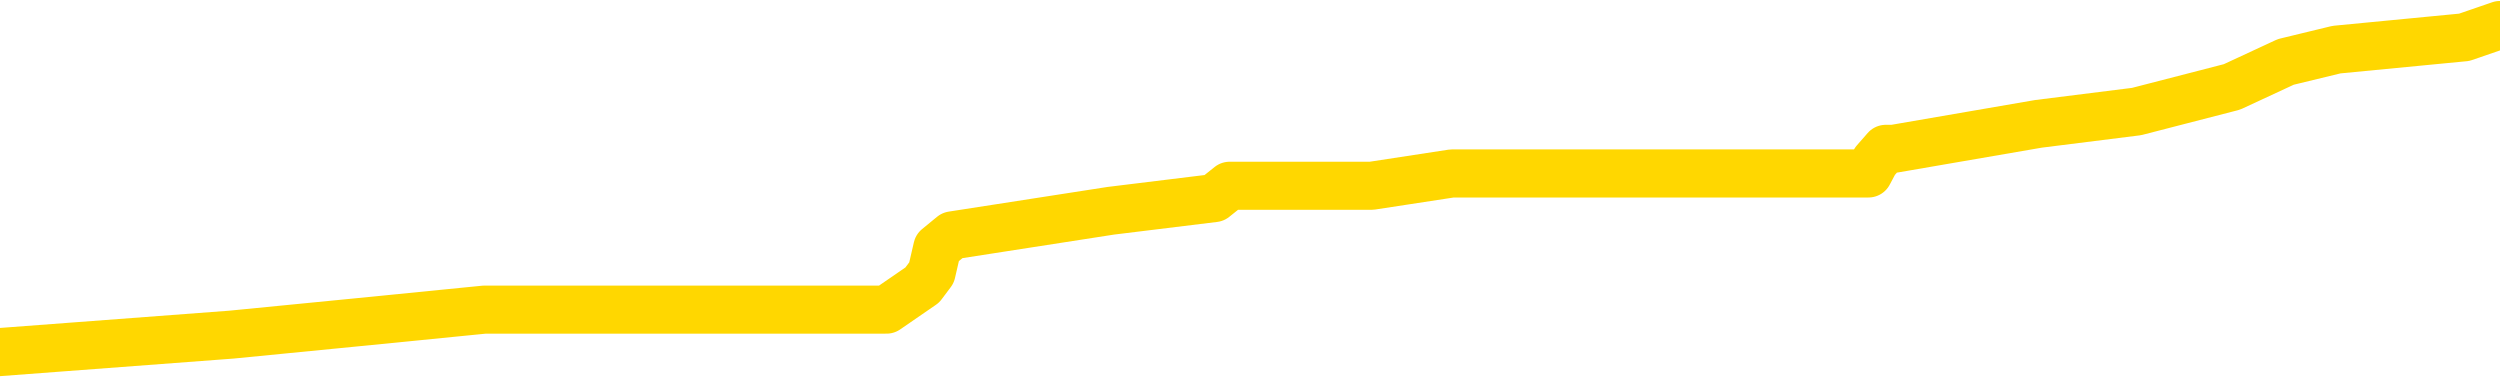 <svg xmlns="http://www.w3.org/2000/svg" version="1.1" viewBox="0 0 6500 1000">
	<path fill="none" stroke="gold" stroke-width="125" stroke-linecap="round" stroke-linejoin="round" d="M0 67665  L-629896 67665 L-629712 67633 L-629222 67569 L-628928 67536 L-628617 67472 L-628383 67440 L-628329 67375 L-628270 67311 L-628117 67279 L-628076 67214 L-627944 67182 L-627651 67150 L-627111 67150 L-626500 67118 L-626452 67118 L-625812 67085 L-625779 67085 L-625253 67085 L-625121 67053 L-624731 66989 L-624402 66924 L-624285 66860 L-624074 66796 L-623357 66796 L-622787 66763 L-622680 66763 L-622505 66731 L-622284 66667 L-621883 66635 L-621857 66570 L-620929 66506 L-620841 66441 L-620759 66377 L-620689 66313 L-620392 66280 L-620240 66216 L-618350 66248 L-618249 66248 L-617986 66248 L-617693 66280 L-617551 66216 L-617303 66216 L-617267 66184 L-617109 66152 L-616645 66087 L-616392 66055 L-616180 65990 L-615928 65958 L-615580 65926 L-614652 65862 L-614559 65797 L-614148 65765 L-612977 65701 L-611788 65668 L-611696 65604 L-611668 65540 L-611402 65475 L-611103 65411 L-610974 65346 L-610937 65282 L-610122 65282 L-609738 65314 L-608678 65346 L-608617 65346 L-608352 65990 L-607880 66602 L-607688 67214 L-607424 67826 L-607087 67794 L-606952 67762 L-606496 67730 L-605753 67697 L-605736 67665 L-605570 67601 L-605502 67601 L-604986 67569 L-603957 67569 L-603761 67536 L-603273 67504 L-602911 67472 L-602502 67472 L-602116 67504 L-600413 67504 L-600315 67504 L-600243 67504 L-600182 67504 L-599997 67472 L-599661 67472 L-599020 67440 L-598943 67408 L-598882 67408 L-598695 67375 L-598616 67375 L-598439 67343 L-598420 67311 L-598190 67311 L-597802 67279 L-596913 67279 L-596874 67247 L-596786 67214 L-596758 67150 L-595750 67118 L-595600 67053 L-595576 67021 L-595443 66989 L-595403 66957 L-594145 66924 L-594087 66924 L-593548 66892 L-593495 66892 L-593448 66892 L-593053 66860 L-592914 66828 L-592714 66796 L-592567 66796 L-592402 66796 L-592126 66828 L-591767 66828 L-591215 66796 L-590570 66763 L-590311 66699 L-590157 66667 L-589756 66635 L-589716 66602 L-589595 66570 L-589534 66602 L-589520 66602 L-589426 66602 L-589133 66570 L-588981 66441 L-588651 66377 L-588573 66313 L-588497 66280 L-588271 66184 L-588204 66119 L-587976 66055 L-587924 65990 L-587759 65958 L-586754 65926 L-586570 65894 L-586019 65862 L-585626 65797 L-585229 65765 L-584379 65701 L-584300 65668 L-583721 65636 L-583280 65636 L-583039 65604 L-582882 65604 L-582481 65540 L-582461 65540 L-582016 65507 L-581610 65475 L-581474 65411 L-581299 65346 L-581163 65282 L-580912 65218 L-579913 65185 L-579831 65153 L-579695 65121 L-579656 65089 L-578767 65057 L-578551 65024 L-578108 64992 L-577990 64960 L-577933 64928 L-577257 64928 L-577157 64895 L-577128 64895 L-575786 64863 L-575380 64831 L-575341 64799 L-574413 64767 L-574314 64734 L-574182 64702 L-573777 64670 L-573751 64638 L-573658 64606 L-573442 64573 L-573031 64509 L-571877 64445 L-571585 64380 L-571557 64316 L-570949 64284 L-570699 64219 L-570679 64187 L-569750 64155 L-569698 64090 L-569576 64058 L-569558 63994 L-569402 63961 L-569227 63897 L-569091 63865 L-569034 63833 L-568926 63800 L-568841 63768 L-568608 63736 L-568533 63704 L-568224 63672 L-568106 63639 L-567937 63607 L-567845 63575 L-567743 63575 L-567720 63543 L-567642 63543 L-567544 63478 L-567178 63446 L-567073 63414 L-566570 63382 L-566118 63350 L-566080 63317 L-566056 63285 L-566015 63253 L-565886 63221 L-565785 63189 L-565344 63156 L-565061 63124 L-564469 63092 L-564339 63060 L-564064 62995 L-563912 62963 L-563758 62931 L-563673 62866 L-563595 62834 L-563410 62802 L-563359 62802 L-563331 62770 L-563252 62738 L-563229 62705 L-562945 62641 L-562342 62577 L-561346 62544 L-561048 62512 L-560314 62480 L-560070 62448 L-559980 62416 L-559403 62383 L-558704 62351 L-557952 62319 L-557633 62287 L-557251 62222 L-557173 62190 L-556539 62158 L-556354 62126 L-556266 62126 L-556136 62126 L-555823 62094 L-555774 62061 L-555632 62029 L-555610 61997 L-554643 61965 L-554097 61933 L-553619 61933 L-553558 61933 L-553234 61933 L-553213 61900 L-553150 61900 L-552940 61868 L-552863 61836 L-552809 61804 L-552786 61771 L-552747 61739 L-552731 61707 L-551974 61675 L-551958 61643 L-551158 61610 L-551006 61578 L-550100 61546 L-549594 61514 L-549365 61449 L-549324 61449 L-549208 61417 L-549032 61385 L-548278 61417 L-548143 61385 L-547979 61353 L-547661 61321 L-547485 61256 L-546463 61192 L-546439 61127 L-546188 61095 L-545975 61031 L-545341 60999 L-545103 60934 L-545071 60870 L-544893 60805 L-544812 60741 L-544722 60709 L-544658 60644 L-544218 60580 L-544194 60548 L-543653 60515 L-543398 60483 L-542903 60451 L-542026 60419 L-541989 60387 L-541936 60354 L-541895 60322 L-541778 60290 L-541501 60258 L-541294 60193 L-541097 60129 L-541074 60065 L-541024 60000 L-540984 59968 L-540906 59936 L-540309 59871 L-540249 59839 L-540145 59807 L-539991 59775 L-539359 59742 L-538678 59710 L-538376 59646 L-538029 59614 L-537831 59581 L-537783 59517 L-537463 59485 L-536835 59453 L-536688 59420 L-536652 59388 L-536594 59356 L-536517 59292 L-536276 59292 L-536188 59259 L-536094 59227 L-535800 59195 L-535666 59163 L-535606 59131 L-535569 59066 L-535297 59066 L-534291 59034 L-534115 59002 L-534064 59002 L-533772 58970 L-533579 58905 L-533246 58873 L-532739 58841 L-532177 58776 L-532163 58712 L-532146 58680 L-532046 58615 L-531931 58551 L-531892 58486 L-531854 58454 L-531789 58454 L-531760 58422 L-531621 58454 L-531329 58454 L-531279 58454 L-531173 58454 L-530909 58422 L-530444 58390 L-530300 58390 L-530245 58325 L-530188 58293 L-529997 58261 L-529632 58229 L-529417 58229 L-529223 58229 L-529165 58229 L-529106 58164 L-528952 58132 L-528682 58100 L-528252 58261 L-528237 58261 L-528160 58229 L-528095 58197 L-527966 57971 L-527942 57939 L-527658 57907 L-527611 57875 L-527556 57842 L-527094 57810 L-527055 57810 L-527014 57778 L-526824 57746 L-526344 57714 L-525857 57681 L-525840 57649 L-525802 57617 L-525545 57585 L-525468 57520 L-525238 57488 L-525222 57424 L-524928 57359 L-524485 57327 L-524039 57295 L-523534 57263 L-523380 57230 L-523094 57198 L-523054 57134 L-522722 57102 L-522501 57069 L-521984 57005 L-521908 56973 L-521660 56908 L-521466 56844 L-521406 56812 L-520629 56780 L-520555 56780 L-520325 56747 L-520308 56747 L-520246 56715 L-520050 56683 L-519586 56683 L-519563 56651 L-519433 56651 L-518132 56651 L-518116 56651 L-518039 56619 L-517945 56619 L-517728 56619 L-517576 56586 L-517397 56619 L-517343 56651 L-517057 56683 L-517017 56683 L-516647 56683 L-516207 56683 L-516024 56683 L-515703 56651 L-515408 56651 L-514962 56586 L-514890 56554 L-514428 56490 L-513990 56457 L-513808 56425 L-512354 56361 L-512222 56329 L-511765 56264 L-511538 56232 L-511152 56168 L-510636 56103 L-509681 56039 L-508887 55974 L-508213 55942 L-507787 55878 L-507476 55846 L-507246 55749 L-506563 55652 L-506550 55556 L-506340 55427 L-506318 55395 L-506144 55330 L-505194 55298 L-504925 55234 L-504110 55201 L-503800 55137 L-503762 55105 L-503705 55040 L-503088 55008 L-502450 54944 L-500824 54912 L-500150 54879 L-499508 54879 L-499430 54879 L-499374 54879 L-499338 54879 L-499310 54847 L-499198 54783 L-499180 54751 L-499158 54718 L-499004 54686 L-498951 54622 L-498873 54590 L-498753 54557 L-498656 54525 L-498538 54493 L-498269 54428 L-497999 54396 L-497982 54332 L-497782 54300 L-497635 54235 L-497408 54203 L-497274 54171 L-496965 54139 L-496905 54106 L-496552 54042 L-496204 54010 L-496103 53978 L-496038 53913 L-495978 53881 L-495594 53817 L-495213 53784 L-495109 53752 L-494849 53720 L-494577 53656 L-494418 53623 L-494386 53591 L-494324 53559 L-494183 53527 L-493999 53495 L-493954 53462 L-493666 53462 L-493650 53430 L-493417 53430 L-493356 53398 L-493318 53398 L-492738 53366 L-492604 53333 L-492581 53205 L-492562 52979 L-492545 52722 L-492529 52464 L-492505 52206 L-492488 52013 L-492467 51788 L-492450 51562 L-492427 51433 L-492410 51304 L-492389 51208 L-492372 51143 L-492323 51047 L-492251 50950 L-492216 50789 L-492193 50660 L-492157 50532 L-492115 50403 L-492079 50338 L-492063 50209 L-492038 50113 L-492001 50048 L-491984 49952 L-491961 49887 L-491944 49823 L-491925 49759 L-491909 49694 L-491880 49598 L-491854 49501 L-491809 49469 L-491792 49404 L-491750 49372 L-491702 49308 L-491631 49243 L-491616 49179 L-491600 49114 L-491538 49082 L-491499 49050 L-491459 49018 L-491293 48986 L-491228 48953 L-491212 48921 L-491168 48857 L-491110 48825 L-490897 48792 L-490864 48760 L-490821 48728 L-490743 48696 L-490206 48664 L-490128 48631 L-490023 48567 L-489935 48535 L-489759 48503 L-489408 48470 L-489252 48438 L-488814 48406 L-488658 48374 L-488528 48342 L-487824 48277 L-487623 48245 L-486662 48180 L-486180 48148 L-486081 48148 L-485988 48116 L-485743 48084 L-485670 48052 L-485227 47987 L-485131 47955 L-485116 47923 L-485100 47891 L-485075 47858 L-484609 47826 L-484393 47794 L-484253 47762 L-483959 47730 L-483871 47697 L-483829 47665 L-483799 47633 L-483627 47601 L-483568 47569 L-483492 47536 L-483411 47504 L-483341 47504 L-483032 47472 L-482947 47440 L-482733 47408 L-482698 47375 L-482015 47343 L-481916 47311 L-481711 47279 L-481664 47247 L-481386 47214 L-481324 47182 L-481307 47118 L-481229 47085 L-480921 47021 L-480896 46989 L-480842 46924 L-480819 46892 L-480697 46860 L-480561 46796 L-480317 46763 L-480191 46763 L-479545 46731 L-479529 46731 L-479504 46731 L-479324 46667 L-479248 46635 L-479156 46602 L-478728 46570 L-478312 46538 L-477919 46474 L-477840 46441 L-477821 46409 L-477458 46377 L-477222 46345 L-476994 46313 L-476680 46280 L-476603 46248 L-476522 46184 L-476344 46119 L-476328 46087 L-476063 46023 L-475983 45990 L-475752 45958 L-475526 45926 L-475211 45926 L-475035 45894 L-474674 45894 L-474283 45862 L-474213 45797 L-474149 45765 L-474009 45701 L-473957 45668 L-473856 45604 L-473354 45572 L-473157 45540 L-472910 45507 L-472724 45475 L-472425 45443 L-472349 45411 L-472183 45346 L-471298 45314 L-471270 45250 L-471147 45185 L-470568 45153 L-470490 45121 L-469777 45121 L-469465 45121 L-469252 45121 L-469235 45121 L-468849 45121 L-468323 45057 L-467877 45024 L-467548 44992 L-467395 44960 L-467069 44960 L-466891 44928 L-466809 44928 L-466603 44863 L-466427 44831 L-465498 44799 L-464609 44767 L-464570 44734 L-464342 44734 L-463963 44702 L-463175 44670 L-462941 44638 L-462865 44606 L-462508 44573 L-461936 44509 L-461669 44477 L-461282 44445 L-461179 44445 L-461009 44445 L-460390 44445 L-460179 44445 L-459871 44445 L-459818 44412 L-459691 44380 L-459637 44348 L-459518 44316 L-459182 44251 L-458223 44219 L-458091 44155 L-457890 44123 L-457258 44090 L-456947 44058 L-456533 44026 L-456506 43994 L-456360 43961 L-455940 43929 L-454608 43929 L-454561 43897 L-454432 43833 L-454415 43800 L-453837 43736 L-453632 43704 L-453602 43672 L-453561 43639 L-453504 43607 L-453466 43575 L-453388 43543 L-453245 43511 L-452791 43478 L-452673 43446 L-452387 43414 L-452015 43382 L-451918 43350 L-451592 43317 L-451237 43285 L-451067 43253 L-451020 43221 L-450911 43189 L-450822 43156 L-450794 43124 L-450718 43060 L-450414 43028 L-450380 42963 L-450309 42931 L-449941 42899 L-449605 42866 L-449524 42866 L-449305 42834 L-449133 42802 L-449106 42770 L-448609 42738 L-448059 42673 L-447179 42641 L-447080 42577 L-447004 42544 L-446729 42512 L-446482 42448 L-446408 42416 L-446346 42351 L-446227 42319 L-446185 42287 L-446075 42255 L-445998 42190 L-445297 42158 L-445052 42126 L-445012 42094 L-444856 42061 L-444257 42061 L-444030 42061 L-443938 42061 L-443462 42061 L-442865 41997 L-442345 41965 L-442324 41933 L-442179 41900 L-441859 41900 L-441317 41900 L-441085 41900 L-440915 41900 L-440428 41868 L-440201 41836 L-440116 41804 L-439769 41771 L-439443 41771 L-438920 41739 L-438593 41707 L-437993 41675 L-437795 41610 L-437743 41578 L-437702 41546 L-437421 41514 L-436737 41449 L-436427 41417 L-436402 41353 L-436211 41321 L-435988 41288 L-435902 41256 L-435238 41192 L-435214 41160 L-434992 41095 L-434662 41063 L-434310 40999 L-434105 40966 L-433873 40902 L-433615 40870 L-433425 40805 L-433378 40773 L-433151 40741 L-433116 40709 L-432960 40676 L-432745 40644 L-432572 40612 L-432481 40580 L-432204 40548 L-431960 40515 L-431645 40483 L-431218 40483 L-431181 40483 L-430698 40483 L-430464 40483 L-430253 40451 L-430026 40419 L-429477 40419 L-429229 40387 L-428395 40387 L-428340 40354 L-428318 40322 L-428160 40290 L-427698 40258 L-427658 40226 L-427318 40161 L-427185 40129 L-426962 40097 L-426390 40065 L-425918 40032 L-425723 40000 L-425531 39968 L-425341 39936 L-425239 39904 L-424871 39871 L-424824 39839 L-424743 39807 L-423449 39775 L-423401 39742 L-423133 39742 L-422988 39742 L-422437 39742 L-422320 39710 L-422238 39678 L-421879 39646 L-421656 39614 L-421374 39581 L-421045 39517 L-420537 39485 L-420425 39453 L-420346 39420 L-420181 39388 L-419887 39388 L-419418 39388 L-419222 39420 L-419171 39420 L-418521 39388 L-418400 39356 L-417946 39356 L-417910 39324 L-417441 39292 L-417331 39259 L-417314 39227 L-417098 39227 L-416917 39195 L-416386 39195 L-415356 39195 L-415157 39163 L-414698 39131 L-413750 39066 L-413651 39034 L-413298 38970 L-413237 38937 L-413222 38905 L-413187 38873 L-412818 38841 L-412698 38809 L-412456 38776 L-412292 38744 L-412104 38712 L-411984 38680 L-410913 38615 L-410055 38583 L-409843 38519 L-409745 38486 L-409571 38422 L-409238 38390 L-409166 38358 L-409109 38325 L-408933 38325 L-408544 38293 L-408309 38261 L-408198 38229 L-408081 38197 L-407100 38164 L-407074 38132 L-406480 38068 L-406448 38068 L-406299 38036 L-406015 38003 L-405103 38003 L-404157 38003 L-404004 37971 L-403901 37971 L-403770 37939 L-403626 37907 L-403600 37875 L-403486 37842 L-403267 37810 L-402586 37778 L-402457 37746 L-402153 37714 L-401914 37649 L-401581 37617 L-400942 37585 L-400600 37520 L-400538 37488 L-400382 37488 L-399461 37488 L-398990 37488 L-398947 37488 L-398934 37456 L-398893 37424 L-398871 37391 L-398844 37359 L-398700 37327 L-398277 37295 L-397942 37295 L-397751 37263 L-397322 37263 L-397134 37230 L-396745 37166 L-396211 37134 L-395839 37102 L-395817 37102 L-395567 37069 L-395449 37037 L-395373 37005 L-395237 36973 L-395198 36941 L-395118 36908 L-394724 36876 L-394228 36844 L-394116 36780 L-393943 36747 L-393635 36715 L-393187 36683 L-392864 36651 L-392722 36586 L-392294 36522 L-392141 36457 L-392086 36393 L-391272 36361 L-391252 36329 L-390881 36296 L-390824 36296 L-389695 36264 L-389627 36264 L-389068 36232 L-388874 36200 L-388737 36168 L-388504 36135 L-388157 36103 L-388122 36039 L-388087 36007 L-388019 35942 L-387670 35910 L-387498 35878 L-387013 35846 L-386997 35813 L-386671 35781 L-386514 35749 L-385373 35685 L-385348 35652 L-385157 35588 L-384963 35556 L-384713 35523 L-384696 35491 L-383676 35459 L-383378 35427 L-383302 35395 L-383166 35330 L-382991 35298 L-382414 35234 L-382198 35201 L-382134 35169 L-382004 35137 L-381967 35073 L-381444 35040 L-381306 47730 L-381291 47730 L-381269 47730 L-381248 47730 L-381021 35008 L-380245 35008 L-380204 35008 L-379836 35008 L-379758 34976 L-379705 34944 L-379032 34912 L-378290 34879 L-377865 34879 L-377417 34847 L-376356 34815 L-376044 34751 L-375634 34751 L-375562 34718 L-375038 34718 L-374943 34718 L-374925 34718 L-374481 34686 L-374295 34622 L-373515 34557 L-372842 34525 L-372430 34428 L-372198 34364 L-372058 34332 L-371976 34267 L-371956 34235 L-371880 34235 L-371752 34203 L-371435 34235 L-371211 34235 L-370886 34203 L-370823 34203 L-370453 34203 L-370420 34203 L-370212 34203 L-369544 34203 L-369467 34203 L-369309 34139 L-369198 34139 L-368872 34106 L-368717 34074 L-368376 34074 L-368319 34010 L-367981 33945 L-367777 33913 L-367724 33849 L-366348 33817 L-366218 33784 L-365785 33752 L-365464 33720 L-364636 33656 L-364513 33623 L-363782 33559 L-363626 33495 L-363586 33462 L-363532 33430 L-363509 33398 L-363395 33366 L-363098 33333 L-362809 33301 L-362754 33269 L-362634 33237 L-362603 33205 L-362504 33172 L-362060 33172 L-361908 33140 L-361073 33140 L-360531 33108 L-360196 33108 L-360180 33076 L-360105 33044 L-359989 33011 L-359794 32979 L-359530 32947 L-358695 32915 L-358599 32883 L-358077 32850 L-358036 32818 L-357936 32786 L-357108 32786 L-356973 32754 L-356634 32754 L-356080 32722 L-355700 32689 L-355537 32657 L-355228 32625 L-354415 32593 L-354109 32561 L-353840 32561 L-353519 32561 L-353198 32593 L-352923 32593 L-352094 32528 L-351999 32496 L-351906 32400 L-351802 32303 L-351415 32206 L-350935 32142 L-350918 32110 L-350800 32077 L-350432 32013 L-350337 31981 L-349503 31916 L-349426 31884 L-349127 31852 L-349036 31820 L-348629 31755 L-348518 31691 L-347819 31659 L-347346 31627 L-347286 31594 L-347067 31530 L-346793 31498 L-346680 31466 L-345653 31433 L-345267 31401 L-345246 31369 L-344914 31337 L-344669 31304 L-344236 31272 L-344126 31240 L-344008 31208 L-343556 31143 L-342966 31111 L-342629 31079 L-340736 31047 L-340623 30982 L-340411 30950 L-339093 30918 L-338986 23672 L-338920 16522 L-338884 9920 L-338822 9920 L-338323 17102 L-337648 24187 L-337626 30725 L-337355 30660 L-336387 30660 L-335698 30628 L-335536 30596 L-334995 30564 L-334905 30532 L-333886 30499 L-332938 30435 L-332573 30467 L-332470 30499 L-331882 30499 L-331822 30499 L-331722 30467 L-331282 30403 L-331174 30371 L-330732 30338 L-329733 30242 L-329476 30145 L-329373 30048 L-329243 29984 L-328877 29920 L-328296 29855 L-328265 29823 L-327949 29791 L-325966 29759 L-325850 29726 L-325783 29726 L-325424 29694 L-323806 29662 L-323628 29662 L-323484 29662 L-322661 29694 L-322608 29726 L-322554 29726 L-322120 29726 L-321139 29759 L-321066 29759 L-319981 29726 L-319768 29726 L-319052 29662 L-318663 29630 L-318444 29565 L-318125 29501 L-317631 29437 L-317503 29404 L-317275 29340 L-317042 29276 L-316983 29243 L-316693 29211 L-316421 29147 L-315391 29114 L-313726 29082 L-313307 29050 L-313170 29018 L-313014 29018 L-312709 28986 L-312480 28921 L-312322 28889 L-312163 28825 L-311993 28760 L-311946 28728 L-311893 28696 L-311871 28696 L-311485 28664 L-311235 28664 L-310965 28664 L-310804 28664 L-310714 28664 L-309056 28664 L-308890 28696 L-308511 28664 L-308051 28664 L-307441 28599 L-306348 28567 L-305917 28535 L-305885 28503 L-305823 28470 L-305805 28438 L-304102 28406 L-304060 28374 L-303593 28342 L-303407 28309 L-303374 28245 L-302779 28213 L-302729 28180 L-302407 28148 L-302356 28116 L-302145 28084 L-302127 28052 L-301861 27987 L-301808 27955 L-301339 27923 L-300829 27858 L-300751 27858 L-300456 27826 L-300440 27794 L-300401 27762 L-300330 27730 L-300173 27697 L-299227 27697 L-299170 27697 L-298649 27697 L-298457 27665 L-298356 27665 L-298130 27633 L-297620 27633 L-297232 28503 L-297163 28503 L-296814 28470 L-296457 28438 L-295329 27504 L-295277 27440 L-295051 27408 L-295017 27375 L-294892 27311 L-294794 27311 L-294529 27311 L-293789 27343 L-293210 27343 L-292917 27343 L-292211 27343 L-292032 27311 L-292009 27311 L-291373 27279 L-291062 27247 L-290665 27247 L-290636 27214 L-290615 27182 L-290461 27150 L-289776 27150 L-289759 27150 L-289419 27150 L-289147 27118 L-289109 27085 L-289053 27021 L-289031 26989 L-288959 26957 L-288627 26924 L-288521 26892 L-288493 26828 L-288294 26796 L-288142 26763 L-287274 26731 L-286711 26667 L-286695 26667 L-286594 26635 L-286492 26667 L-286345 26667 L-286267 26667 L-286229 26635 L-286174 26602 L-286100 26570 L-285955 26538 L-285473 26538 L-285069 26506 L-284203 26538 L-284183 26538 L-283925 26538 L-283848 26538 L-283819 26506 L-283809 26441 L-283792 26409 L-283499 26377 L-283459 26345 L-283387 26313 L-283314 26280 L-283109 26248 L-282949 26152 L-282647 26055 L-282570 25926 L-282553 25829 L-282337 25765 L-282105 25765 L-281995 25797 L-281626 25829 L-281468 25829 L-281236 25829 L-281068 25829 L-280922 25797 L-280790 25765 L-279515 25701 L-279111 25636 L-279050 25604 L-278934 25540 L-278508 25507 L-278493 25443 L-278431 25411 L-278158 25346 L-278045 25314 L-277763 25250 L-277486 25218 L-277061 25153 L-277038 25121 L-276960 25089 L-276835 25057 L-276248 25024 L-275857 24992 L-275521 24960 L-274932 24928 L-274830 24928 L-274659 24895 L-274523 24895 L-273695 24863 L-272510 24831 L-272474 24799 L-272419 24799 L-272198 24767 L-271993 24767 L-271838 24767 L-271582 24734 L-271505 24702 L-270963 24670 L-270926 24638 L-270677 24606 L-270290 24573 L-269464 24541 L-269106 24509 L-268796 24509 L-268538 24477 L-268314 24445 L-267908 24412 L-267791 24380 L-267608 24348 L-267555 24348 L-267366 24316 L-267195 24284 L-267167 24251 L-266886 24219 L-266576 24187 L-266438 24155 L-266128 24123 L-265934 24123 L-265919 24090 L-265199 24090 L-265066 24026 L-264768 23994 L-264678 23961 L-264077 23961 L-264039 23929 L-263960 23897 L-263340 23865 L-263188 23800 L-263148 23768 L-262837 23736 L-262645 23704 L-262452 23639 L-262397 23575 L-262088 23543 L-262036 23511 L-261981 23543 L-261955 23543 L-261831 23543 L-261020 23511 L-260944 23478 L-260403 23446 L-260134 23414 L-259475 23382 L-258567 23350 L-258326 23317 L-257793 23285 L-257576 23253 L-256469 23285 L-256419 23285 L-255643 23285 L-255095 23253 L-254984 23221 L-254831 23156 L-254776 23124 L-254611 23092 L-254233 23060 L-253786 23028 L-253731 22995 L-253577 22963 L-252897 22931 L-252677 22899 L-252159 22866 L-251310 22802 L-251294 22770 L-249503 22738 L-248948 22705 L-248831 22673 L-247825 22641 L-247789 22609 L-247556 22609 L-247464 22609 L-247424 22609 L-247092 22577 L-246740 22544 L-246475 22480 L-246188 22448 L-245877 22383 L-245623 22319 L-245529 22287 L-245039 22255 L-244832 22222 L-244266 22190 L-244152 22222 L-243801 22190 L-243749 22190 L-243709 22190 L-243106 22126 L-242372 22061 L-241791 21997 L-241555 21933 L-241015 21836 L-240862 21771 L-240360 21739 L-240151 21675 L-240128 21675 L-240069 21643 L-239106 21643 L-238929 21610 L-238487 21578 L-238463 21514 L-238308 21482 L-238226 21482 L-238076 21514 L-237429 21514 L-237379 21482 L-236259 21449 L-235275 21417 L-235214 21385 L-234493 21353 L-233628 21321 L-233249 21288 L-233030 21288 L-232271 21256 L-232219 21224 L-231910 21160 L-231058 21160 L-230865 21127 L-230688 21095 L-230464 21095 L-230337 21063 L-230145 21063 L-229913 21031 L-229743 21063 L-229457 21031 L-229177 21031 L-229094 20999 L-228924 20966 L-228907 20902 L-228753 20870 L-228714 20838 L-227939 20805 L-227862 20805 L-227630 20741 L-227203 20709 L-226858 20676 L-226274 20644 L-226006 20644 L-225747 20644 L-225617 20580 L-225601 20548 L-225487 20515 L-225463 20483 L-225229 20451 L-225193 20419 L-223877 20419 L-223821 20387 L-223142 20322 L-222570 20322 L-222444 20322 L-222291 20322 L-222214 20322 L-221902 20258 L-221629 20226 L-221540 20161 L-221439 20161 L-220511 20129 L-220435 20129 L-220071 20129 L-220046 20097 L-220010 20065 L-219234 20000 L-219142 19968 L-219002 19936 L-218600 19904 L-218339 19904 L-218095 19936 L-217881 19904 L-217801 19904 L-217724 19904 L-217648 19904 L-217461 19936 L-217395 19936 L-217145 19936 L-217090 19904 L-216952 19871 L-216873 19807 L-216759 19775 L-216536 19742 L-216372 19710 L-216331 19678 L-216162 19646 L-215791 19614 L-215776 19581 L-215660 19549 L-214939 19517 L-214903 19485 L-214770 19485 L-214422 19453 L-214011 19453 L-213974 19453 L-213896 19420 L-213858 19388 L-213493 19356 L-213289 19324 L-213274 19292 L-212929 19259 L-212580 19259 L-212254 19259 L-212153 19227 L-212000 19227 L-211805 19195 L-211574 19195 L-211481 19195 L-211326 19195 L-211249 19195 L-211208 19163 L-211094 19131 L-211071 19098 L-210820 19098 L-210682 19034 L-210104 18937 L-209276 18873 L-208788 18809 L-208666 18776 L-208628 18744 L-208615 18712 L-208463 18647 L-208362 18583 L-208129 18551 L-207739 18486 L-207434 18454 L-207419 18422 L-207248 18390 L-207009 18325 L-206413 18325 L-205809 18293 L-205770 18293 L-205729 18293 L-205576 18261 L-205523 18229 L-205460 18197 L-205392 18164 L-205338 18100 L-205312 18068 L-205266 18036 L-205171 17971 L-205034 17939 L-204881 17907 L-204749 17875 L-204708 17875 L-204672 17842 L-204610 17810 L-204337 17746 L-204022 17714 L-203981 17649 L-203896 17617 L-203719 17585 L-203482 17552 L-203124 17520 L-203094 17488 L-202525 17456 L-202402 17424 L-202166 17391 L-202143 17391 L-201862 17359 L-201576 17359 L-201321 17359 L-200749 17327 L-200452 17295 L-200376 17263 L-199677 17230 L-199600 17198 L-199565 17166 L-199538 17134 L-199487 17069 L-199293 17037 L-199153 16973 L-199117 16941 L-199076 16908 L-198481 16876 L-198249 16844 L-197965 17069 L-197911 17263 L-197837 17488 L-197759 17681 L-197523 17617 L-197279 17585 L-197143 17552 L-197037 17520 L-196957 17488 L-196570 17424 L-196443 17391 L-196290 17359 L-196253 17327 L-196107 17295 L-195885 17263 L-195711 17230 L-195642 17198 L-194821 17134 L-194805 17134 L-194510 17102 L-193722 17069 L-193412 17069 L-193266 17037 L-193038 17005 L-192837 16941 L-191900 16908 L-191864 16876 L-191841 16844 L-191800 16780 L-191532 16747 L-190935 16715 L-190871 16683 L-190836 16651 L-190819 16619 L-190124 16619 L-189923 16619 L-189891 16619 L-189557 16619 L-189450 16586 L-188825 16522 L-188321 16490 L-188283 16425 L-187841 16425 L-187745 16393 L-187586 16393 L-187273 16393 L-187261 16393 L-186821 16425 L-186339 16457 L-186210 16457 L-185889 16457 L-185821 16425 L-185517 16425 L-185341 16393 L-185147 16361 L-184905 16296 L-184707 16232 L-184682 16168 L-184103 16135 L-184033 16103 L-183624 16071 L-183569 16039 L-183523 16007 L-183159 15974 L-183013 15942 L-182808 15910 L-182711 15910 L-182556 15878 L-182495 15846 L-182347 15781 L-182247 15749 L-181690 15749 L-181667 15813 L-181495 15846 L-180953 15878 L-180892 15878 L-180839 15813 L-180810 15749 L-180739 15717 L-180722 15652 L-180659 15620 L-180622 15556 L-180468 15523 L-180142 15491 L-179576 15459 L-179562 15427 L-179500 15362 L-179398 15298 L-179352 15298 L-179109 15266 L-178687 15266 L-178532 15266 L-176791 15201 L-176249 15169 L-175306 15137 L-174896 15105 L-174355 15040 L-174159 15008 L-173990 14976 L-173694 14944 L-173580 14912 L-173565 14912 L-173410 14879 L-173270 14847 L-173193 14783 L-173061 14783 L-172714 14783 L-172343 14815 L-171745 14815 L-171569 14815 L-171413 14783 L-171144 14751 L-170992 14751 L-170701 14847 L-170678 14912 L-170595 14976 L-170367 15040 L-169668 15008 L-169541 14976 L-169110 14944 L-169015 14912 L-167811 14912 L-167761 14879 L-167468 14879 L-167065 14847 L-166789 14783 L-166770 14751 L-166652 14718 L-166576 14686 L-166394 14654 L-165914 14622 L-165463 14557 L-165053 14525 L-165022 14493 L-164604 14461 L-164490 14461 L-164372 14461 L-164356 14461 L-164162 14428 L-164141 14364 L-163908 14332 L-163465 14300 L-163146 14235 L-162681 14235 L-162516 14203 L-162361 14171 L-162205 14171 L-161751 14171 L-161432 14171 L-161377 14203 L-161006 14203 L-160968 14235 L-160642 14235 L-160525 14203 L-160427 14171 L-160101 14106 L-159714 14074 L-159453 14042 L-159094 13978 L-158838 13945 L-156668 13913 L-156618 13881 L-156596 13849 L-156184 13849 L-156123 13849 L-156053 13881 L-155822 13881 L-155511 13849 L-155208 13784 L-155163 13752 L-154856 13720 L-154723 13688 L-154506 13656 L-153794 13623 L-153639 13623 L-153500 13591 L-153352 13591 L-153331 13591 L-153136 13559 L-153111 13527 L-153020 13495 L-152998 13462 L-152982 13430 L-152881 13398 L-151953 13366 L-151495 13366 L-150403 13301 L-149980 13301 L-149576 13269 L-149538 13237 L-149284 13205 L-148510 13140 L-148493 13108 L-148469 13076 L-148276 13044 L-147540 13011 L-147270 12979 L-147230 12947 L-146831 12883 L-146806 12850 L-146017 12818 L-145337 12786 L-143966 12754 L-143696 12722 L-143647 12689 L-143110 12625 L-143077 12593 L-142975 12528 L-142651 12496 L-142572 12464 L-142303 12464 L-141390 12432 L-141251 12432 L-141003 12367 L-140457 12367 L-140035 12335 L-139842 12303 L-139827 12303 L-139689 12238 L-139595 12206 L-139468 12174 L-139208 12142 L-139183 12077 L-139091 12045 L-138781 12013 L-138721 11981 L-138604 11981 L-138254 11981 L-137444 11981 L-137212 11916 L-136383 11916 L-136151 11852 L-135935 11820 L-135416 11820 L-134778 11788 L-134362 11755 L-134039 11723 L-133559 11691 L-133133 11691 L-133072 11659 L-132723 11659 L-132683 11627 L-132669 11594 L-132570 11530 L-132524 11530 L-132039 11498 L-131237 11498 L-130903 11498 L-129822 11466 L-129342 11433 L-129319 11401 L-129179 11369 L-128623 11337 L-127926 11304 L-127617 11272 L-127395 11240 L-127291 11208 L-127188 11143 L-126517 11111 L-126423 11079 L-126401 11079 L-126324 11047 L-126146 11047 L-125974 11047 L-125793 11015 L-125780 10982 L-125703 10950 L-125539 10918 L-125024 10886 L-125008 10854 L-124868 10854 L-124505 10821 L-124481 10821 L-124351 10789 L-124326 10757 L-123964 10725 L-123438 10660 L-123345 10628 L-123129 10564 L-123035 10532 L-123011 10499 L-122546 10467 L-122469 10467 L-122068 10435 L-121617 10435 L-120365 10403 L-120327 10371 L-119895 10338 L-119862 10306 L-119143 10274 L-118967 10242 L-118831 10209 L-118524 10177 L-118470 10145 L-118445 10081 L-118429 10016 L-118254 9984 L-118064 9952 L-117557 9952 L-117183 9694 L-116845 9404 L-116806 9147 L-116087 8921 L-115993 8889 L-115955 8857 L-115413 8857 L-115390 8825 L-114987 8792 L-114562 8760 L-114291 8760 L-114111 8728 L-113865 8664 L-113842 8631 L-113785 8567 L-113169 8535 L-112666 8503 L-112279 8503 L-111660 8535 L-111444 8535 L-111289 8567 L-109996 8503 L-109897 8470 L-109455 8406 L-109123 8374 L-108823 8309 L-108580 8277 L-107846 8213 L-107267 8180 L-106437 8148 L-106337 8116 L-105779 8084 L-105641 8052 L-103999 8019 L-103938 8019 L-103845 8019 L-102878 8019 L-102700 7987 L-102413 7987 L-102195 7987 L-102117 7955 L-101846 7955 L-101730 7923 L-101577 7891 L-101267 7858 L-101189 7826 L-101098 7826 L-101020 7794 L-100904 7794 L-100725 7762 L-100633 7730 L-100595 7697 L-100092 7697 L-99873 7665 L-99744 7665 L-99589 7633 L-99534 7601 L-99409 7601 L-99024 7569 L-98516 7536 L-98444 7504 L-97963 7472 L-97886 7440 L-97786 7440 L-97553 7408 L-97088 7408 L-96858 7408 L-96842 7408 L-96609 7408 L-96455 7408 L-96393 7408 L-96200 7375 L-95929 7311 L-95178 7279 L-94225 7279 L-94189 7247 L-93964 7247 L-93524 7247 L-93243 7182 L-92895 7150 L-91826 7118 L-90898 7118 L-90767 7118 L-90720 7118 L-90651 7085 L-90496 7085 L-90419 7021 L-90245 6957 L-89811 6892 L-89607 6860 L-89546 6796 L-88964 6763 L-88810 6699 L-88694 6667 L-88653 6635 L-88484 6602 L-88347 6570 L-88136 6506 L-88059 6474 L-88035 6441 L-87827 6377 L-87417 6345 L-87392 6313 L-87169 6280 L-87024 6248 L-86989 6216 L-86976 6184 L-86953 6152 L-86720 6119 L-86534 6087 L-86317 6055 L-86292 6023 L-85603 5990 L-85499 5958 L-85463 5926 L-85443 5894 L-85249 5862 L-85195 5829 L-85078 5765 L-84997 5765 L-84886 5733 L-84572 5701 L-84112 5668 L-83857 5636 L-83623 5572 L-83493 5540 L-83141 5507 L-83081 5475 L-82929 5443 L-82356 5379 L-82270 5346 L-82117 5282 L-81821 5218 L-81451 5153 L-81148 5089 L-81071 5057 L-80666 5024 L-80498 5024 L-80354 5024 L-79814 5024 L-79753 5024 L-79737 4960 L-79571 4928 L-79366 4895 L-79291 4895 L-79198 4863 L-78788 4831 L-78773 4799 L-78749 4799 L-78556 4767 L-78479 5057 L-78309 5346 L-78247 5604 L-78231 5894 L-77717 5862 L-77495 5829 L-76876 5765 L-76623 5733 L-76429 5701 L-76390 5668 L-76316 5668 L-76251 5668 L-75600 5668 L-75562 5701 L-75387 5701 L-75321 5701 L-74647 5701 L-74258 5636 L-73997 5604 L-73759 5572 L-73681 5507 L-73666 5443 L-73463 5411 L-73093 5346 L-72867 5314 L-72232 5282 L-72212 5282 L-71825 5250 L-71731 5250 L-71673 5218 L-71397 5185 L-71087 5185 L-71010 5153 L-70159 5185 L-69816 5346 L-69379 5540 L-68945 5701 L-68450 5862 L-68301 5829 L-68032 5862 L-66794 5894 L-66738 5958 L-64974 5990 L-64784 5958 L-63774 5926 L-63623 5894 L-63247 5958 L-62926 6023 L-62321 6087 L-62251 6152 L-62074 6119 L-61245 6087 L-61107 6055 L-60720 6023 L-60536 5990 L-60492 5958 L-60372 5926 L-60162 5894 L-59715 5829 L-59366 5797 L-59234 5765 L-58825 5733 L-58475 5733 L-58190 5701 L-57996 5668 L-57842 5668 L-57678 5636 L-57610 5604 L-57510 5604 L-57276 5572 L-57160 5572 L-57107 5540 L-56565 5540 L-56100 5507 L-54918 5507 L-54785 5507 L-54760 5507 L-54708 5507 L-54040 5507 L-53005 5443 L-52811 5411 L-52632 5379 L-52480 5379 L-52440 5346 L-52425 5346 L-52363 5314 L-52038 5282 L-50877 5250 L-50684 5218 L-50506 5185 L-49393 5153 L-48533 5121 L-48427 5121 L-47953 5089 L-47760 5089 L-45439 5057 L-45361 5024 L-45240 4960 L-45205 4928 L-45168 4863 L-45074 4767 L-44858 4702 L-44277 4638 L-43890 4606 L-43118 4573 L-43040 4541 L-42342 4541 L-41801 4541 L-41760 4509 L-41630 4509 L-41166 4477 L-41127 4445 L-40993 4412 L-40624 4380 L-40595 4348 L-40445 4348 L-40044 4316 L-38220 4348 L-37413 4316 L-36694 4316 L-36678 4316 L-36364 4251 L-35802 4219 L-35301 4187 L-34782 4155 L-34761 4123 L-33017 4090 L-32848 4058 L-32652 4026 L-31758 3994 L-31240 3929 L-31029 3897 L-30771 3865 L-30062 3833 L-29111 3800 L-28453 3768 L-28414 3704 L-28127 3672 L-28045 3639 L-27949 3639 L-27818 3607 L-27740 3607 L-27005 3607 L-26668 3575 L-26618 3607 L-26363 3607 L-26077 3575 L-25651 3575 L-25071 3543 L-24812 3543 L-24660 3511 L-24413 3511 L-24375 3511 L-23577 3478 L-23540 3446 L-23363 3446 L-22953 3382 L-22725 3382 L-22648 3382 L-22517 3382 L-22401 3350 L-22053 3317 L-21990 3285 L-21837 3253 L-21096 3221 L-20985 3189 L-20815 3156 L-20776 3124 L-20481 3124 L-20080 3124 L-19903 3124 L-19809 3124 L-19499 3092 L-18698 3060 L-18239 2995 L-17720 2963 L-17231 2931 L-16535 2899 L-15489 2866 L-15220 2866 L-15166 2834 L-15006 2834 L-14754 2834 L-14508 2802 L-14429 2770 L-14215 2705 L-13903 2673 L-13439 2609 L-13425 2577 L-13129 2577 L-13115 2544 L-12124 2512 L-11452 2480 L-11117 2416 L-10501 2416 L-10364 2383 L-9725 2351 L-9595 2319 L-8644 2255 L-8544 2190 L-7985 2158 L-7576 2158 L-7148 2158 L-7057 2126 L-6222 2126 L-5858 2126 L-5819 2158 L-5687 2190 L-5510 2190 L-5293 2190 L-5240 2158 L-5083 2094 L-4830 2061 L-3729 2029 L-3652 1997 L-3433 1965 L-3302 1900 L-3266 1868 L-3072 1836 L-2973 1804 L-2489 1771 L-2204 1739 L-2044 1707 L-1949 1643 L-1678 1610 L-1408 1578 L-1392 1449 L-1254 1353 L-1115 1256 L-789 1127 L-480 1063 L-439 1031 L-363 966 L-248 934 L602 870 L928 838 L1260 805 L1392 805 L1608 805 L1625 805 L2305 805 L2398 741 L2422 709 L2437 644 L2476 612 L2888 548 L3157 515 L3197 483 L3566 483 L3775 451 L4858 451 L4875 419 L4903 387 L4923 387 L5300 322 L5555 290 L5803 226 L5943 161 L6075 129 L6407 97 L6500 65" />
</svg>
